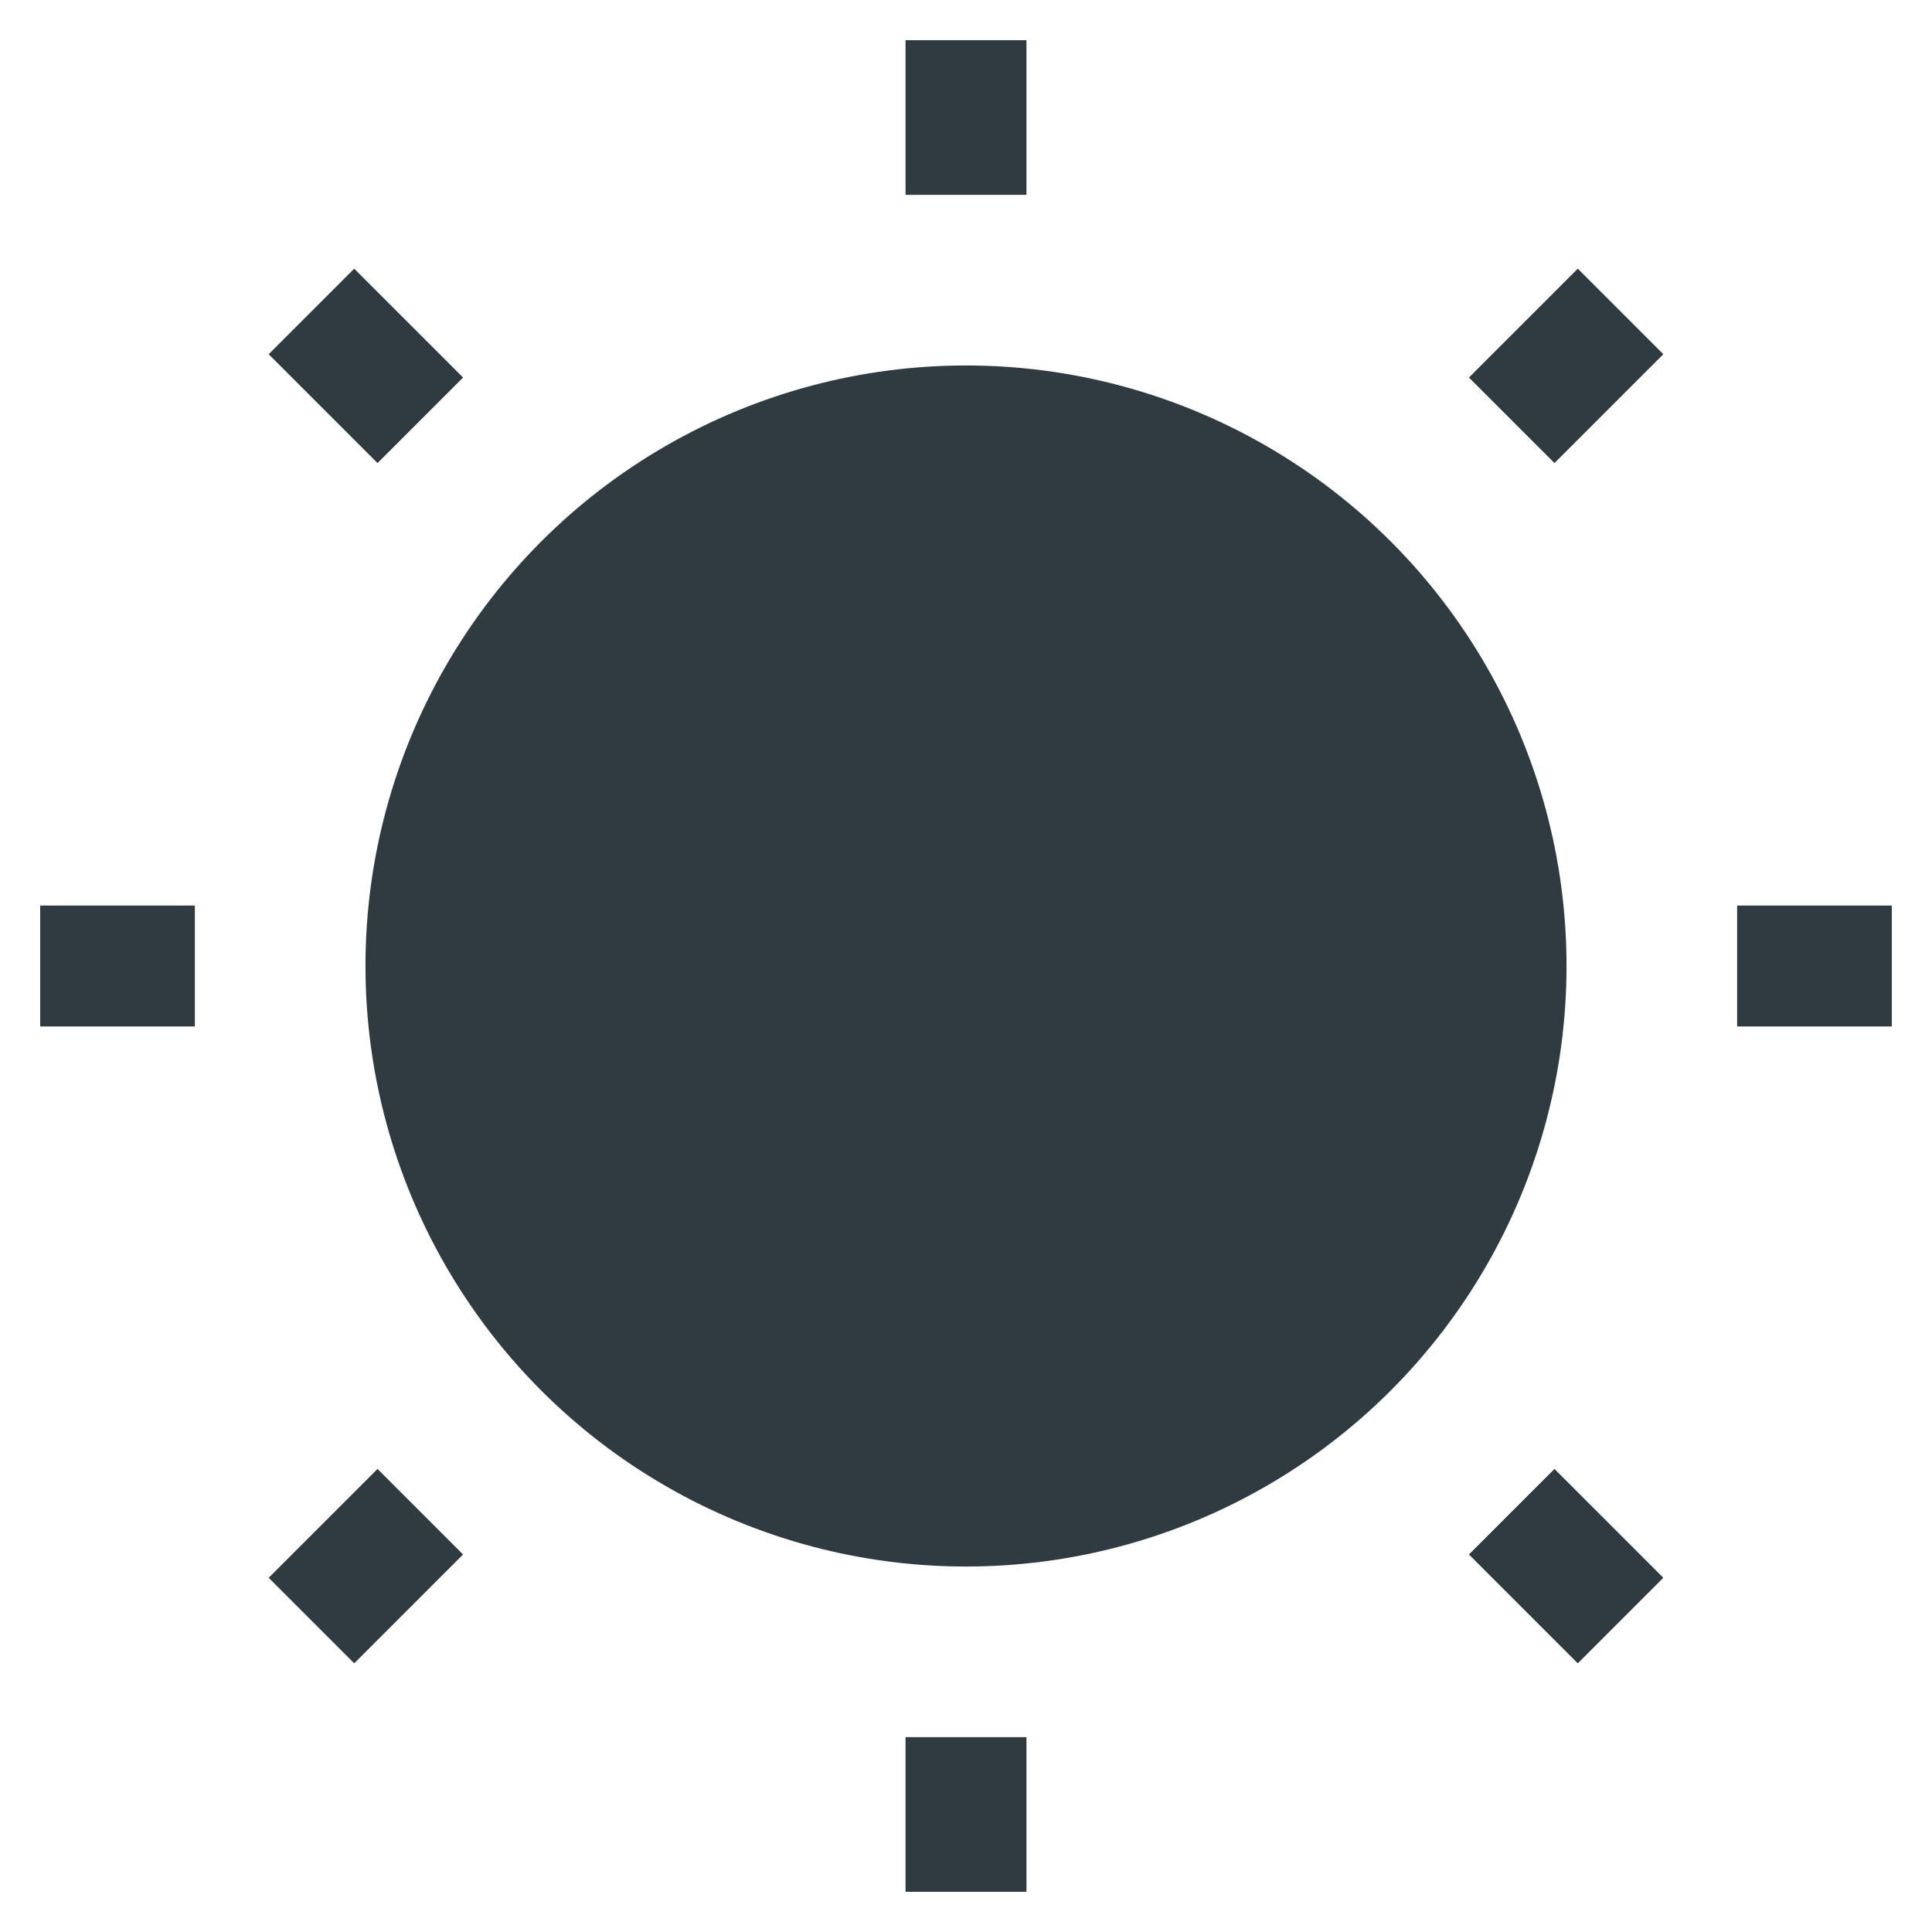 <svg id="Layer_1" data-name="Layer 1" xmlns="http://www.w3.org/2000/svg" viewBox="0 0 24 24" stroke-width="1.5" width="22" height="22" color="#2f3a41"><defs><style>.cls-637b8b31f95e86b59c57a2a1-1{fill:#2f3a41;stroke:currentColor;stroke-miterlimit:11;}</style></defs><line class="cls-637b8b31f95e86b59c57a2a1-1" x1="12" y1="0.5" x2="12" y2="2.42"></line><line class="cls-637b8b31f95e86b59c57a2a1-1" x1="12" y1="21.58" x2="12" y2="23.5"></line><line class="cls-637b8b31f95e86b59c57a2a1-1" x1="23.5" y1="12" x2="21.58" y2="12"></line><line class="cls-637b8b31f95e86b59c57a2a1-1" x1="2.42" y1="12" x2="0.5" y2="12"></line><line class="cls-637b8b31f95e86b59c57a2a1-1" x1="12" y1="0.5" x2="12" y2="2.42"></line><line class="cls-637b8b31f95e86b59c57a2a1-1" x1="12" y1="21.58" x2="12" y2="23.5"></line><line class="cls-637b8b31f95e86b59c57a2a1-1" x1="23.5" y1="12" x2="21.58" y2="12"></line><line class="cls-637b8b31f95e86b59c57a2a1-1" x1="2.42" y1="12" x2="0.5" y2="12"></line><line class="cls-637b8b31f95e86b59c57a2a1-1" x1="20.13" y1="3.87" x2="18.78" y2="5.22"></line><line class="cls-637b8b31f95e86b59c57a2a1-1" x1="5.22" y1="18.78" x2="3.87" y2="20.13"></line><line class="cls-637b8b31f95e86b59c57a2a1-1" x1="20.13" y1="20.13" x2="18.78" y2="18.78"></line><line class="cls-637b8b31f95e86b59c57a2a1-1" x1="5.22" y1="5.22" x2="3.87" y2="3.87"></line><line class="cls-637b8b31f95e86b59c57a2a1-1" x1="20.13" y1="3.87" x2="18.78" y2="5.22"></line><line class="cls-637b8b31f95e86b59c57a2a1-1" x1="5.22" y1="18.78" x2="3.87" y2="20.13"></line><line class="cls-637b8b31f95e86b59c57a2a1-1" x1="20.13" y1="20.13" x2="18.78" y2="18.78"></line><line class="cls-637b8b31f95e86b59c57a2a1-1" x1="5.22" y1="5.22" x2="3.87" y2="3.87"></line><circle class="cls-637b8b31f95e86b59c57a2a1-1" cx="12" cy="12" r="6.71"></circle></svg>
